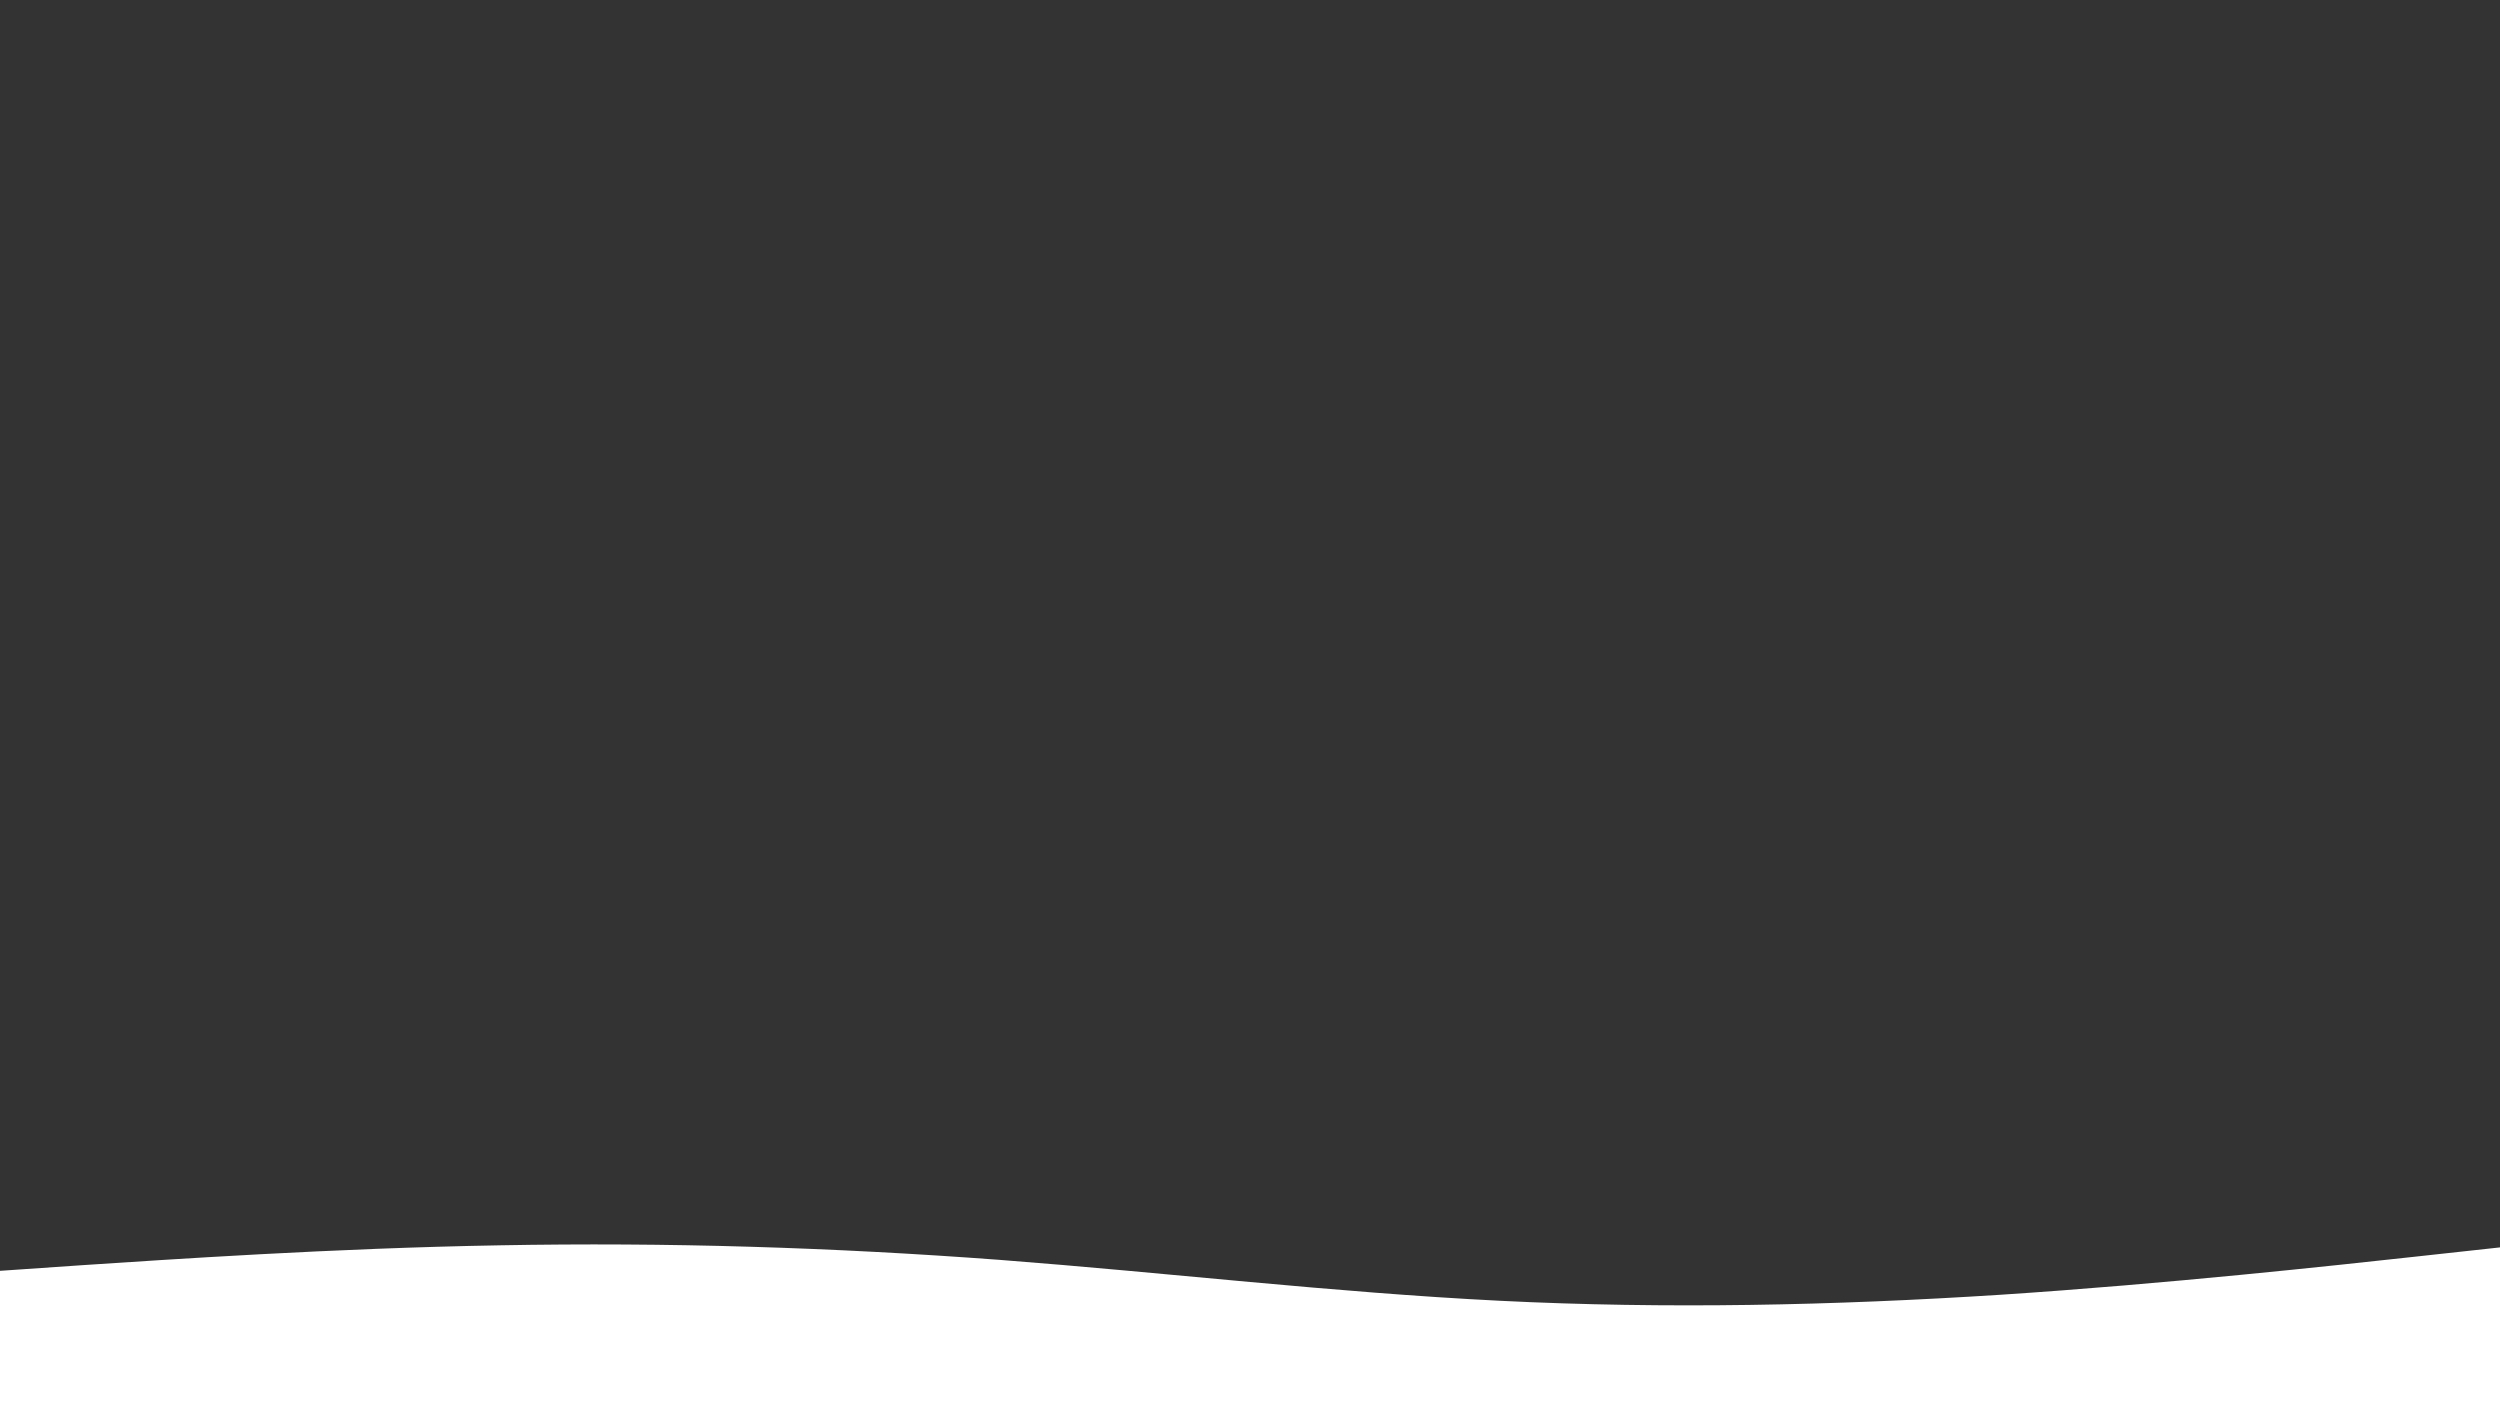 <svg id="visual" viewBox="0 0 960 540" width="960" height="540" xmlns="http://www.w3.org/2000/svg" xmlns:xlink="http://www.w3.org/1999/xlink" version="1.1"><rect x="0" y="0" width="960" height="540" fill="#333333" stroke="none"/><path d="M0 488L32 485.8C64 483.7 128 479.3 192 478.2C256 477 320 479 384 483.8C448 488.7 512 496.3 576 499.5C640 502.7 704 501.3 768 497.2C832 493 896 486 928 482.5L960 479L960 541L928 541C896 541 832 541 768 541C704 541 640 541 576 541C512 541 448 541 384 541C320 541 256 541 192 541C128 541 64 541 32 541L0 541Z" fill="#ffffff" stroke-linecap="round" stroke-linejoin="miter"></path></svg>